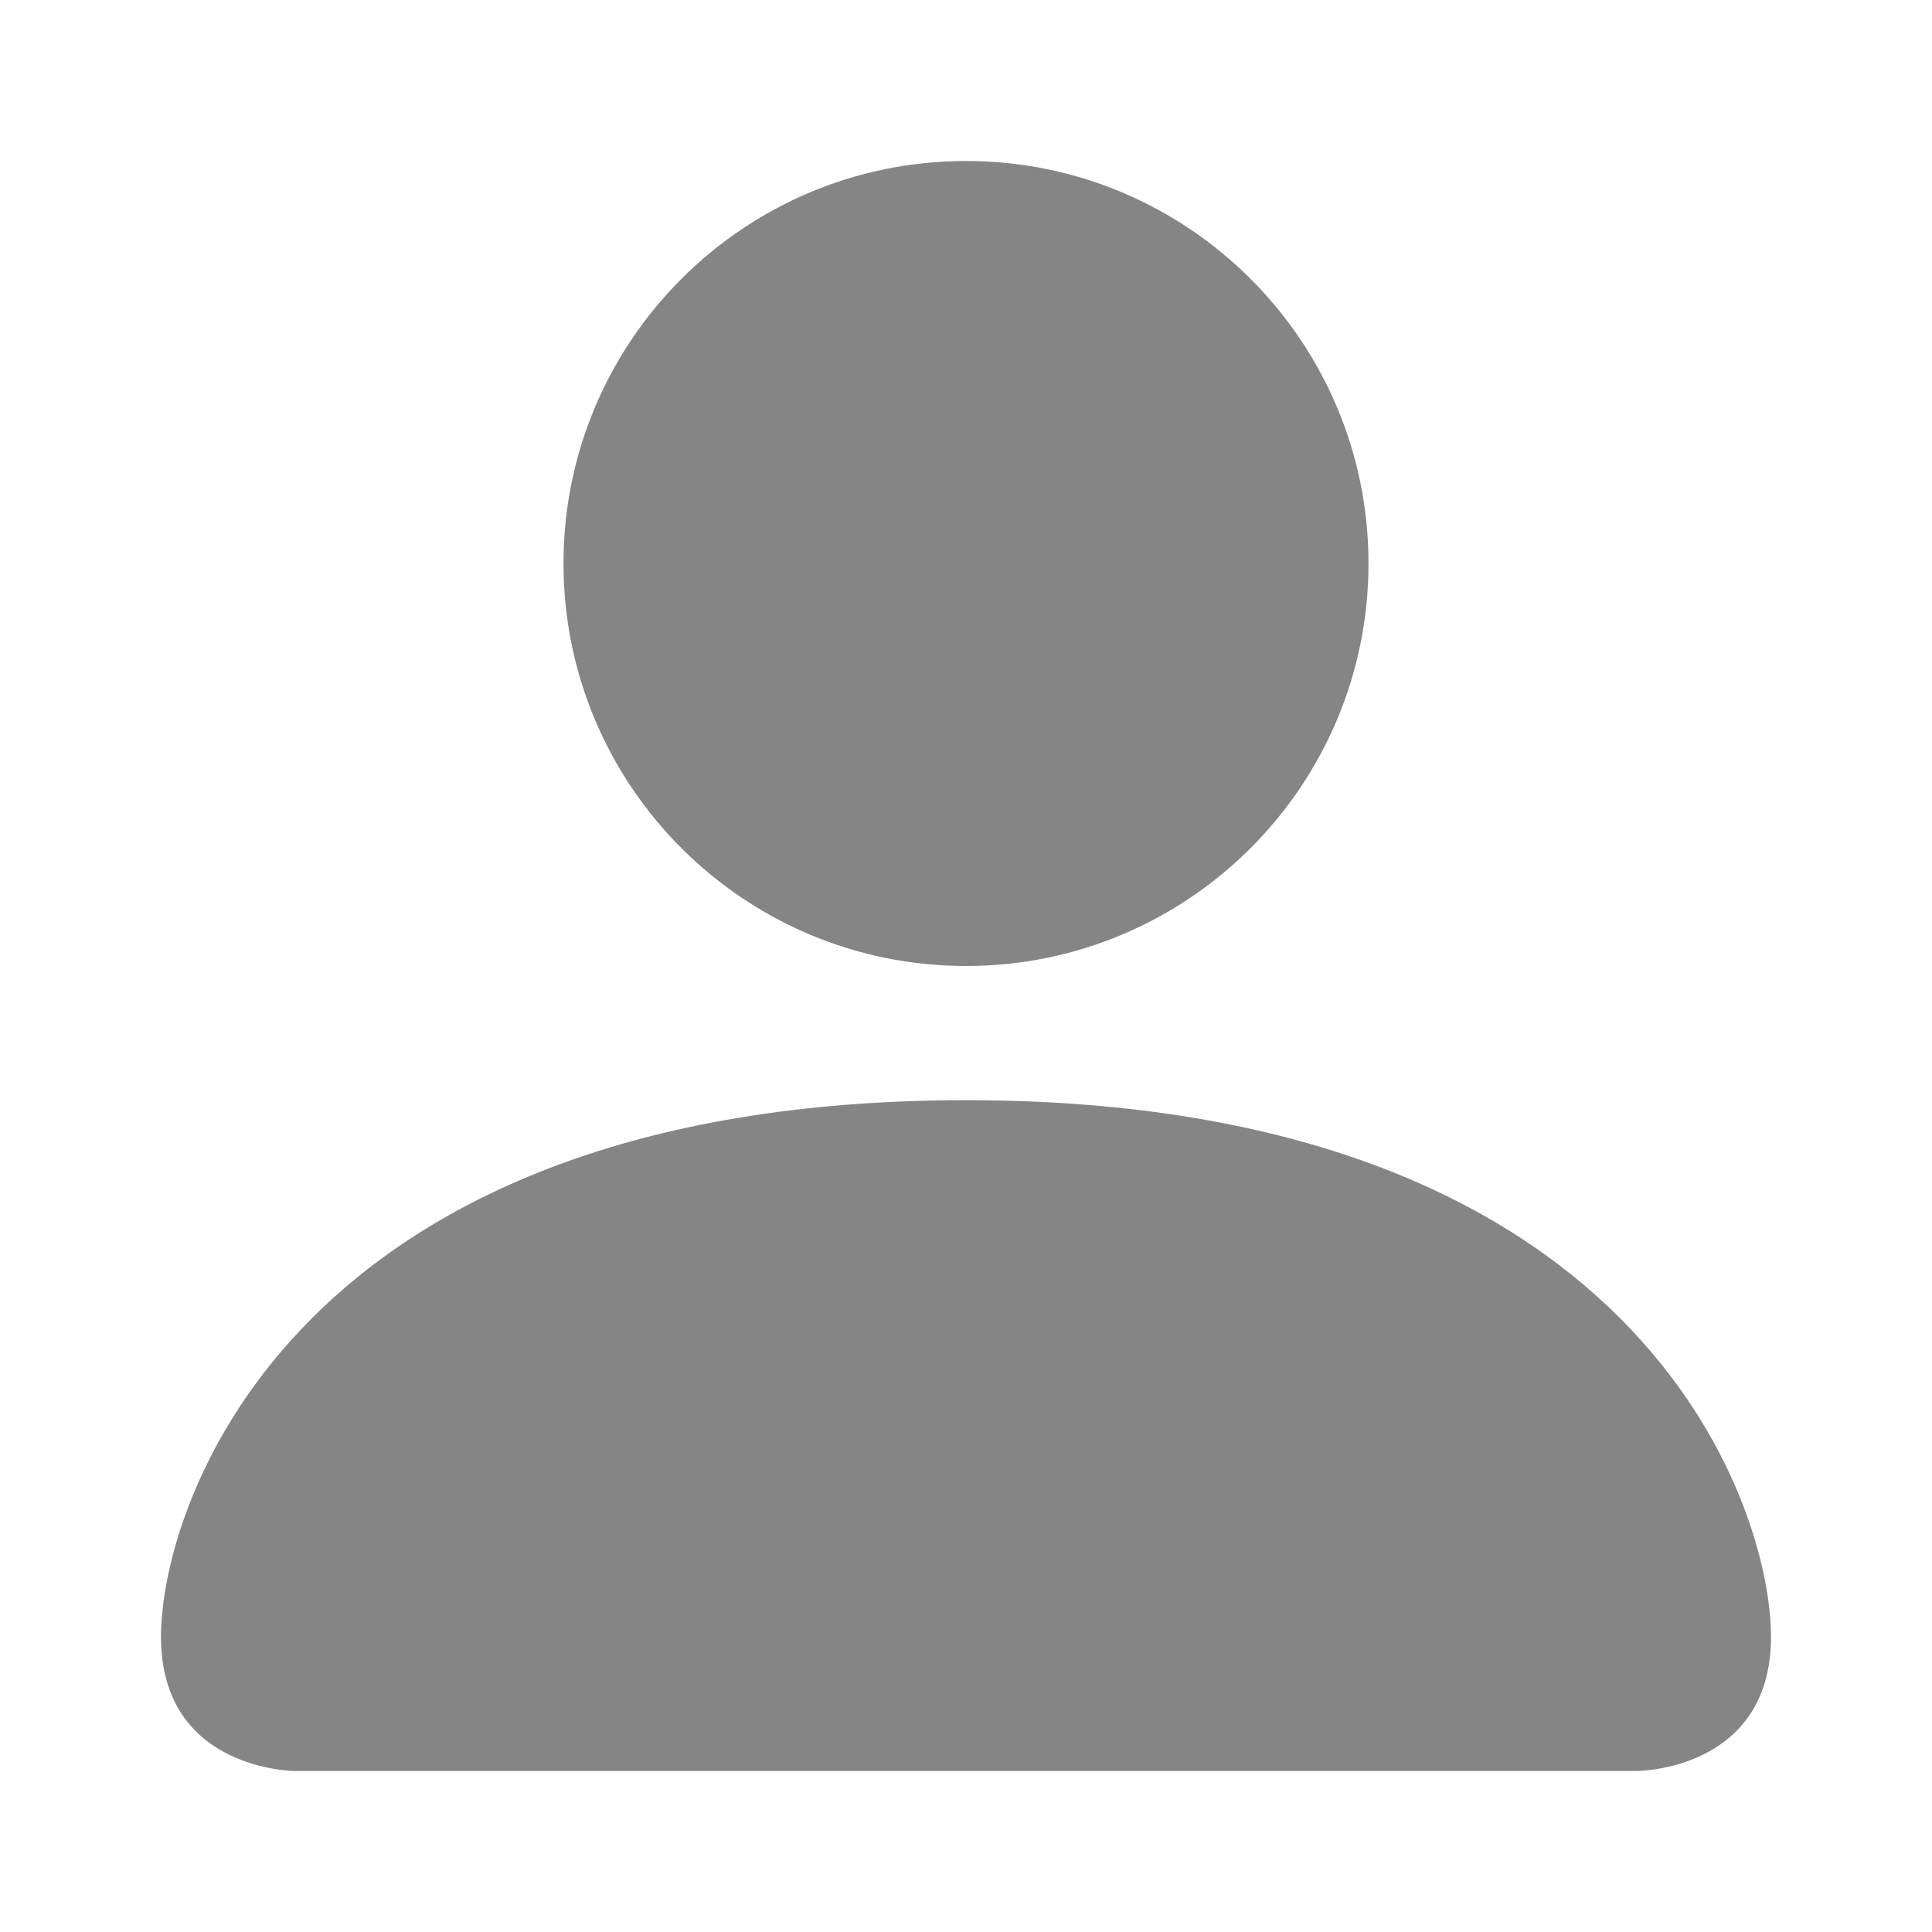 <svg width="24" height="24" viewBox="0 0 24 24" fill="none" xmlns="http://www.w3.org/2000/svg">
<path d="M3.667 22C3.667 22 2 22 2 20.333C2 18.667 3.667 13.667 12 13.667C20.333 13.667 22 18.667 22 20.333C22 22 20.333 22 20.333 22H3.667Z" fill="#858585"/>
<path d="M12 12C14.761 12 17 9.761 17 7C17 4.239 14.761 2 12 2C9.239 2 7 4.239 7 7C7 9.761 9.239 12 12 12Z" fill="#858585"/>
</svg>
